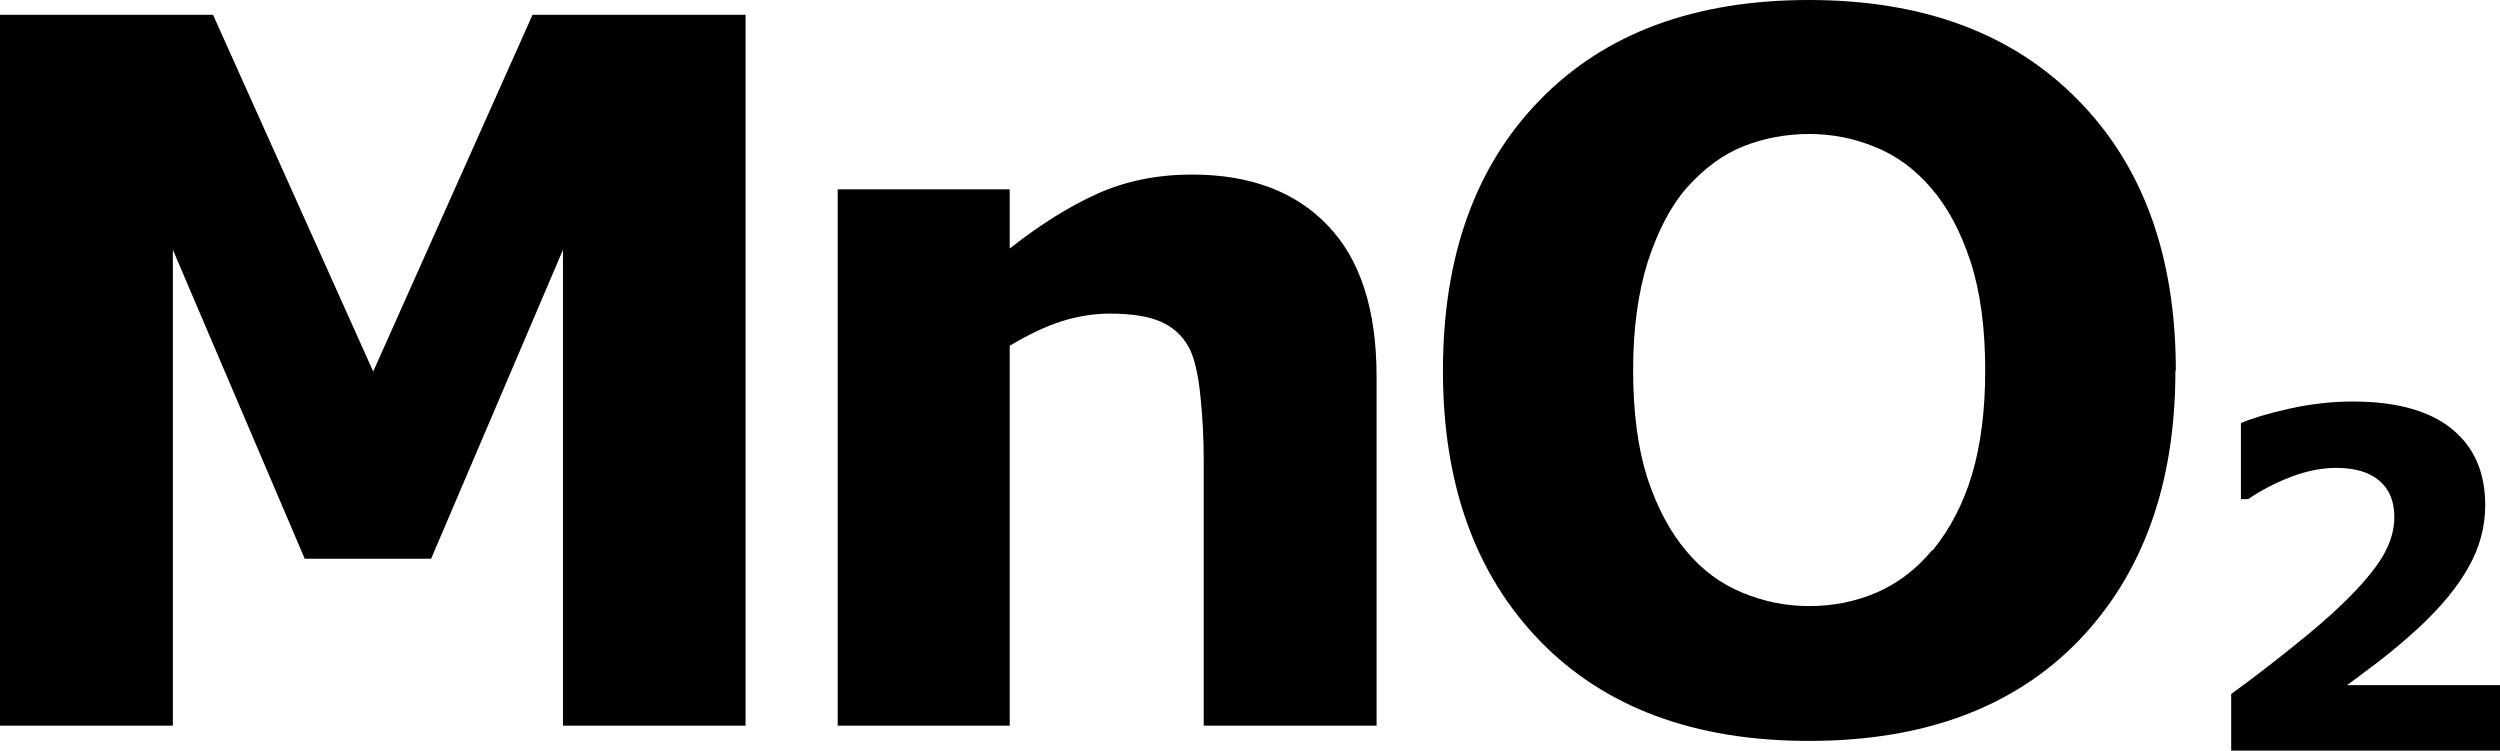<?xml version="1.0" encoding="UTF-8" standalone="no"?>
<!-- Created with Inkscape (http://www.inkscape.org/) -->

<svg
   width="5.915mm"
   height="1.776mm"
   viewBox="0 0 5.915 1.776"
   version="1.1"
   id="svg5"
   inkscape:version="1.1.2 (b8e25be8, 2022-02-05)"
   sodipodi:docname="h2o2.svg"
   xmlns:inkscape="http://www.inkscape.org/namespaces/inkscape"
   xmlns:sodipodi="http://sodipodi.sourceforge.net/DTD/sodipodi-0.dtd"
   xmlns="http://www.w3.org/2000/svg"
   xmlns:svg="http://www.w3.org/2000/svg">
  <sodipodi:namedview
     id="namedview7"
     pagecolor="#505050"
     bordercolor="#eeeeee"
     borderopacity="1"
     inkscape:pageshadow="0"
     inkscape:pageopacity="0"
     inkscape:pagecheckerboard="0"
     inkscape:document-units="px"
     showgrid="false"
     showguides="false"
     fit-margin-top="0"
     fit-margin-left="0"
     fit-margin-right="0"
     fit-margin-bottom="0"
     inkscape:zoom="24.001621"
     inkscape:cx="10.561787"
     inkscape:cy="7.2078465"
     inkscape:window-width="1440"
     inkscape:window-height="900"
     inkscape:window-x="0"
     inkscape:window-y="0"
     inkscape:window-maximized="0"
     inkscape:current-layer="layer1" />
  <defs
     id="defs2" />
  <g
     inkscape:label="Layer 1"
     inkscape:groupmode="layer"
     id="layer1"
     transform="translate(-28.96,-80.341)">
    <path
       d="M 34.876,82.117 H 34.239 V 81.983 q 0.073,-0.053 0.146,-0.112 0.074,-0.059 0.118,-0.102 0.066,-0.064 0.094,-0.111 0.028,-0.047 0.028,-0.094 0,-0.056 -0.036,-0.086 -0.035,-0.03 -0.102,-0.03 -0.05,0 -0.106,0.021 -0.055,0.021 -0.102,0.053 h -0.017 v -0.18 q 0.039,-0.017 0.114,-0.034 0.076,-0.017 0.151,-0.017 0.153,0 0.233,0.064 0.08,0.064 0.08,0.181 0,0.077 -0.039,0.146 -0.038,0.069 -0.117,0.143 -0.05,0.046 -0.1,0.084 -0.05,0.038 -0.071,0.053 h 0.364 z"
       id="path3698"
       style="font-weight:bold;font-size:3.881px;line-height:1.25;font-family:'ヒラギノ丸ゴシック ProN';-inkscape-font-specification:'ヒラギノ丸ゴシック ProN Bold';stroke-width:0.076"
       inkscape:export-filename="/Users/idapple/Documents/Myfiles/2Quiz/h2o2.png"
       inkscape:export-xdpi="90"
       inkscape:export-ydpi="90" />
    <path
       d="m 30.724,82.058 h -0.432 v -1.126 l -0.312,0.731 h -0.299 l -0.312,-0.731 v 1.126 H 28.96 v -1.682 h 0.504 l 0.379,0.844 0.377,-0.844 h 0.504 z"
       id="path6572"
       style="font-weight:bold;font-size:3.881px;line-height:1.25;font-family:'ヒラギノ丸ゴシック ProN';-inkscape-font-specification:'ヒラギノ丸ゴシック ProN Bold';stroke-width:0.158" />
    <path
       d="m 32.217,82.058 h -0.409 v -0.629 q 0,-0.077 -0.008,-0.153 -0.008,-0.077 -0.027,-0.113 -0.023,-0.042 -0.067,-0.061 -0.043,-0.019 -0.121,-0.019 -0.055,0 -0.113,0.018 -0.056,0.018 -0.123,0.058 v 0.899 h -0.407 v -1.269 h 0.407 v 0.14 q 0.108,-0.085 0.208,-0.13 0.101,-0.045 0.223,-0.045 0.206,0 0.321,0.12 0.116,0.12 0.116,0.358 z"
       id="path6574"
       style="font-weight:bold;font-size:3.881px;line-height:1.25;font-family:'ヒラギノ丸ゴシック ProN';-inkscape-font-specification:'ヒラギノ丸ゴシック ProN Bold';stroke-width:0.158" />
    <path
       d="m 34.107,81.218 q 0,0.402 -0.23,0.64 -0.23,0.236 -0.637,0.236 -0.406,0 -0.636,-0.236 -0.23,-0.237 -0.23,-0.64 0,-0.406 0.23,-0.641 0.23,-0.236 0.636,-0.236 0.404,0 0.636,0.236 0.232,0.235 0.232,0.641 z m -0.575,0.426 q 0.063,-0.077 0.094,-0.181 0.031,-0.105 0.031,-0.246 0,-0.151 -0.035,-0.258 -0.035,-0.106 -0.092,-0.172 -0.058,-0.068 -0.133,-0.098 -0.075,-0.031 -0.156,-0.031 -0.082,0 -0.156,0.029 -0.072,0.029 -0.133,0.097 -0.056,0.063 -0.093,0.175 -0.035,0.111 -0.035,0.258 0,0.15 0.034,0.256 0.035,0.105 0.092,0.172 0.056,0.067 0.132,0.098 0.076,0.032 0.159,0.032 0.084,0 0.159,-0.032 0.076,-0.033 0.132,-0.101 z"
       id="path6576"
       style="font-weight:bold;font-size:3.881px;line-height:1.25;font-family:'ヒラギノ丸ゴシック ProN';-inkscape-font-specification:'ヒラギノ丸ゴシック ProN Bold';stroke-width:0.158" />
  </g>
</svg>
